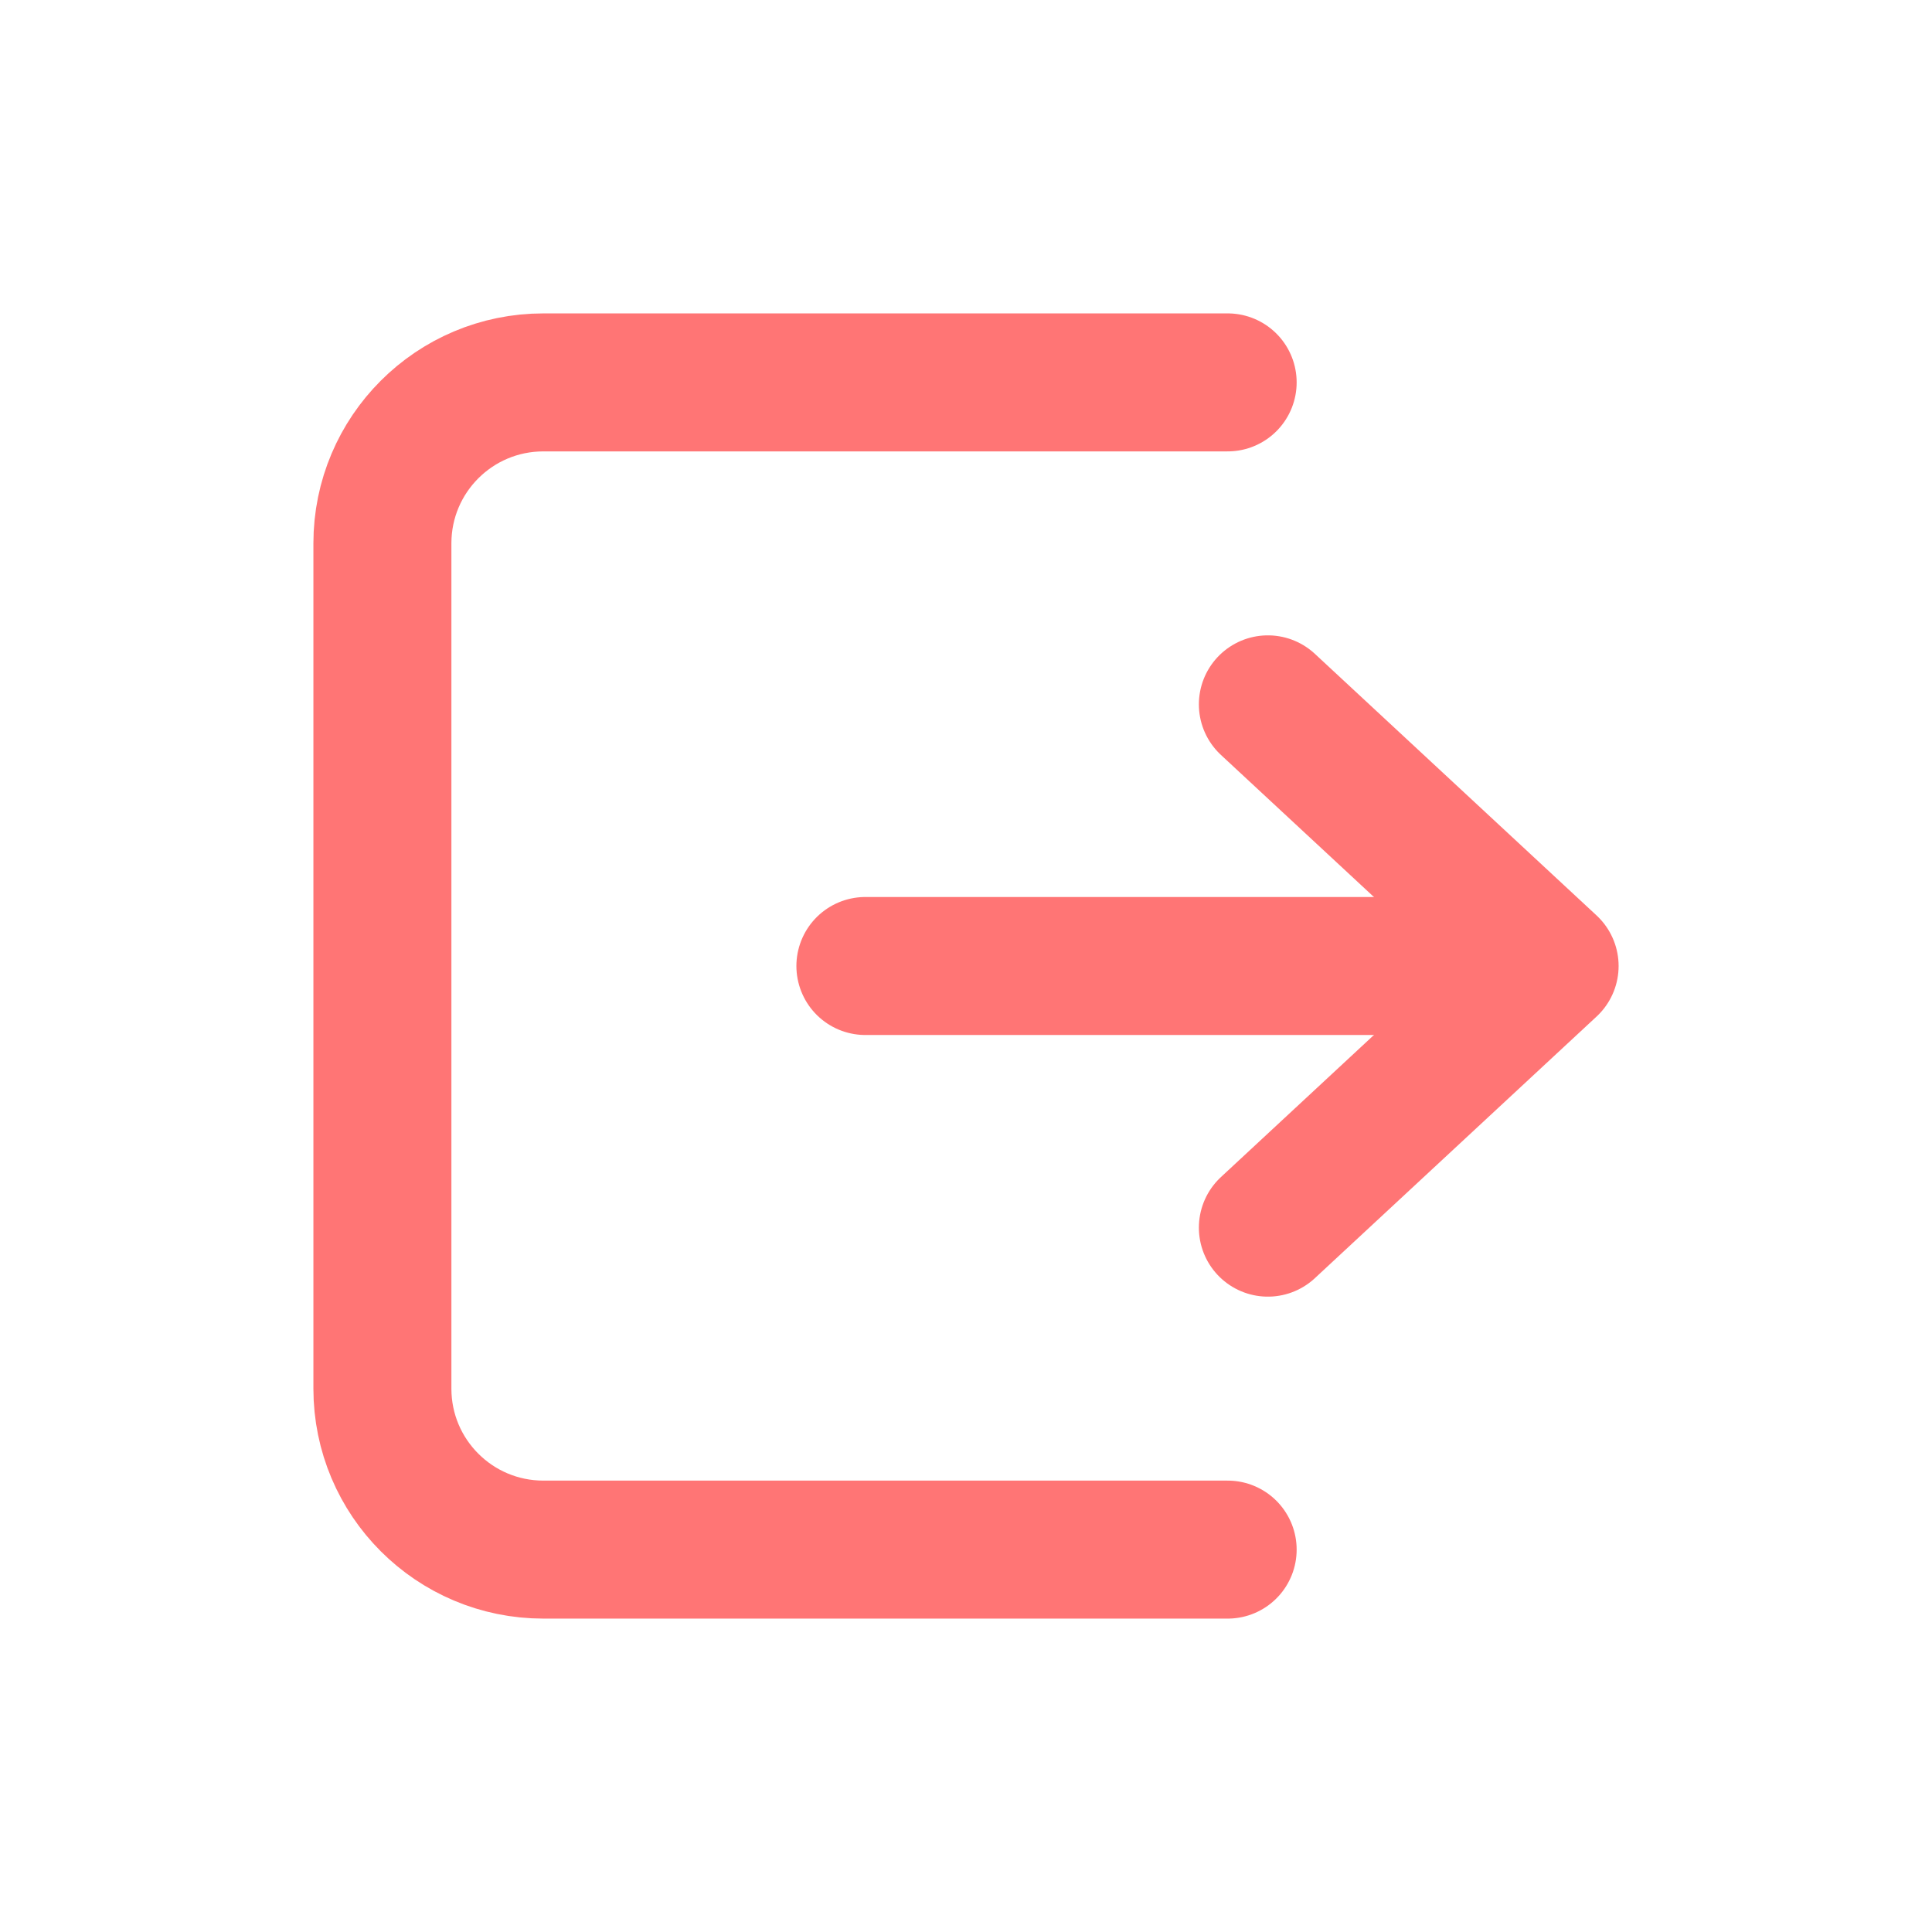 <svg width="28" height="28" viewBox="0 0 28 28" fill="none" xmlns="http://www.w3.org/2000/svg">
<path d="M18.375 10.208L22.458 14L18.375 17.792" stroke="#FF7575" stroke-width="2" stroke-linecap="round" stroke-linejoin="round"/>
<path d="M22.167 14H12.542" stroke="#FF7575" stroke-width="2" stroke-linecap="round" stroke-linejoin="round"/>
<path d="M17.792 5.542H7.875C6.586 5.542 5.542 6.586 5.542 7.875V20.125C5.542 21.414 6.586 22.458 7.875 22.458H17.792" stroke="#FF7575" stroke-width="2" stroke-linecap="round" stroke-linejoin="round"/>
</svg>
